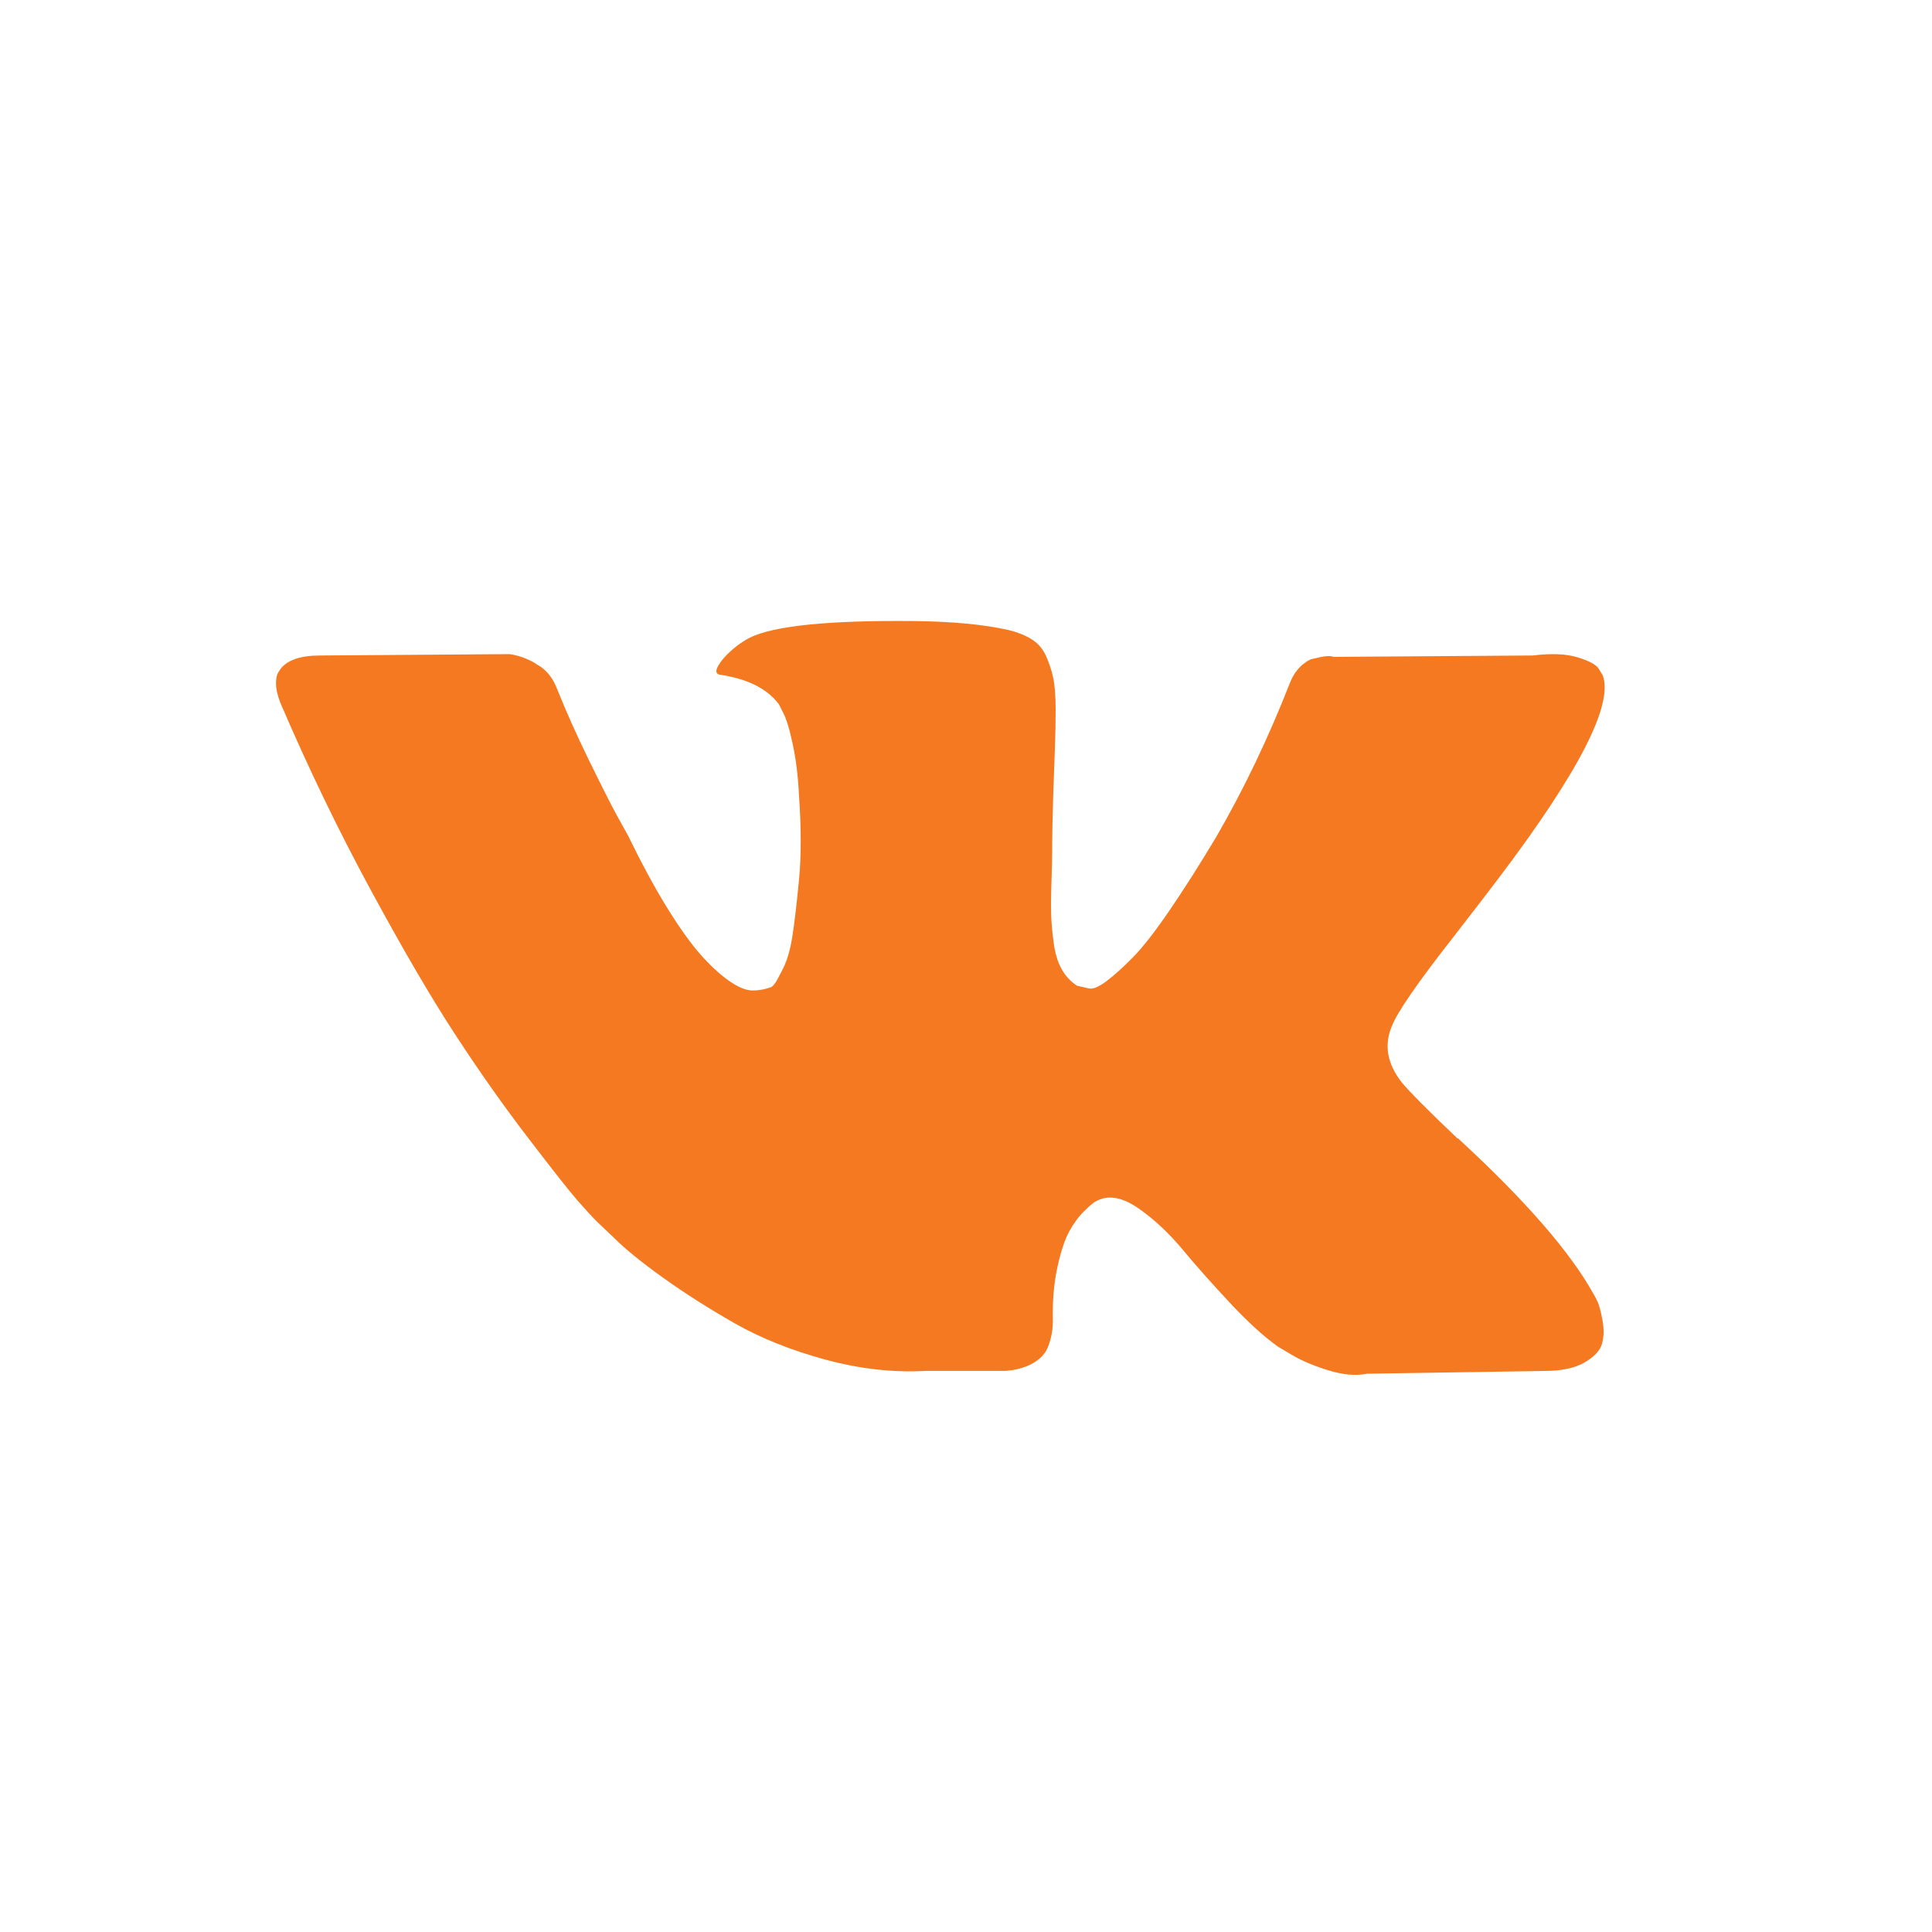 <svg width="28" height="28" viewBox="0 0 28 28" fill="none" xmlns="http://www.w3.org/2000/svg">
<path d="M23.154 18.867C23.13 18.817 23.109 18.775 23.088 18.742C22.754 18.144 22.116 17.409 21.174 16.538L21.154 16.519L21.144 16.509L21.134 16.499H21.123C20.696 16.093 20.425 15.821 20.311 15.681C20.104 15.415 20.057 15.146 20.171 14.873C20.251 14.667 20.552 14.232 21.073 13.568C21.347 13.215 21.564 12.933 21.725 12.72C22.881 11.191 23.383 10.214 23.229 9.789L23.169 9.69C23.129 9.63 23.025 9.575 22.858 9.525C22.691 9.475 22.477 9.467 22.216 9.5L19.329 9.52C19.282 9.503 19.216 9.505 19.129 9.525C19.042 9.545 18.998 9.555 18.998 9.555L18.948 9.58L18.908 9.61C18.875 9.63 18.838 9.665 18.798 9.715C18.758 9.764 18.724 9.823 18.698 9.889C18.383 10.693 18.026 11.441 17.625 12.132C17.378 12.544 17.15 12.902 16.943 13.204C16.736 13.506 16.562 13.729 16.422 13.872C16.281 14.015 16.155 14.129 16.041 14.216C15.927 14.302 15.84 14.339 15.78 14.325C15.72 14.312 15.663 14.299 15.61 14.286C15.516 14.226 15.441 14.144 15.384 14.041C15.327 13.938 15.289 13.809 15.269 13.652C15.249 13.496 15.237 13.362 15.234 13.249C15.231 13.136 15.232 12.976 15.239 12.77C15.246 12.564 15.249 12.425 15.249 12.351C15.249 12.099 15.254 11.825 15.264 11.529C15.274 11.233 15.282 10.999 15.289 10.826C15.296 10.653 15.299 10.47 15.299 10.278C15.299 10.085 15.287 9.934 15.264 9.824C15.241 9.714 15.205 9.608 15.159 9.505C15.112 9.402 15.043 9.322 14.953 9.266C14.863 9.209 14.751 9.164 14.617 9.131C14.263 9.051 13.812 9.008 13.264 9.001C12.021 8.988 11.222 9.068 10.868 9.241C10.727 9.314 10.6 9.414 10.487 9.54C10.366 9.686 10.35 9.766 10.437 9.779C10.838 9.839 11.121 9.982 11.289 10.208L11.349 10.327C11.396 10.414 11.443 10.567 11.489 10.786C11.536 11.005 11.566 11.248 11.579 11.514C11.613 11.999 11.613 12.414 11.579 12.76C11.546 13.106 11.514 13.375 11.484 13.568C11.454 13.76 11.409 13.916 11.349 14.036C11.289 14.156 11.249 14.229 11.229 14.255C11.208 14.282 11.192 14.299 11.178 14.305C11.092 14.338 11.001 14.355 10.908 14.355C10.814 14.355 10.7 14.309 10.567 14.216C10.433 14.122 10.295 13.995 10.151 13.832C10.007 13.669 9.845 13.441 9.664 13.149C9.484 12.856 9.297 12.511 9.103 12.112L8.943 11.823C8.842 11.637 8.706 11.366 8.532 11.01C8.358 10.655 8.204 10.31 8.071 9.978C8.017 9.839 7.937 9.732 7.83 9.659L7.78 9.629C7.746 9.603 7.693 9.575 7.619 9.544C7.546 9.514 7.469 9.493 7.389 9.48L4.642 9.5C4.361 9.5 4.171 9.563 4.07 9.689L4.03 9.749C4.01 9.782 4 9.835 4 9.908C4 9.982 4.02 10.071 4.06 10.178C4.461 11.115 4.897 12.019 5.368 12.889C5.84 13.76 6.249 14.461 6.597 14.993C6.944 15.525 7.298 16.027 7.659 16.498C8.02 16.97 8.259 17.273 8.376 17.406C8.493 17.539 8.585 17.638 8.652 17.705L8.903 17.944C9.063 18.104 9.299 18.295 9.609 18.517C9.92 18.74 10.264 18.959 10.642 19.175C11.02 19.391 11.459 19.567 11.96 19.704C12.462 19.84 12.95 19.895 13.424 19.868H14.577C14.811 19.848 14.988 19.775 15.108 19.649L15.148 19.599C15.175 19.559 15.2 19.498 15.223 19.415C15.247 19.332 15.259 19.24 15.259 19.141C15.252 18.855 15.274 18.597 15.324 18.368C15.374 18.139 15.431 17.966 15.494 17.85C15.558 17.733 15.63 17.635 15.71 17.556C15.79 17.476 15.847 17.428 15.88 17.411C15.914 17.394 15.94 17.383 15.96 17.376C16.121 17.323 16.31 17.375 16.527 17.531C16.744 17.687 16.948 17.88 17.139 18.109C17.329 18.338 17.558 18.596 17.825 18.882C18.093 19.168 18.327 19.38 18.527 19.52L18.728 19.639C18.861 19.719 19.035 19.792 19.249 19.859C19.463 19.925 19.65 19.942 19.81 19.909L22.377 19.869C22.631 19.869 22.828 19.827 22.968 19.744C23.109 19.661 23.192 19.57 23.219 19.47C23.246 19.37 23.247 19.257 23.224 19.131C23.2 19.005 23.177 18.916 23.154 18.867Z" fill="#F47920"/>
</svg>
